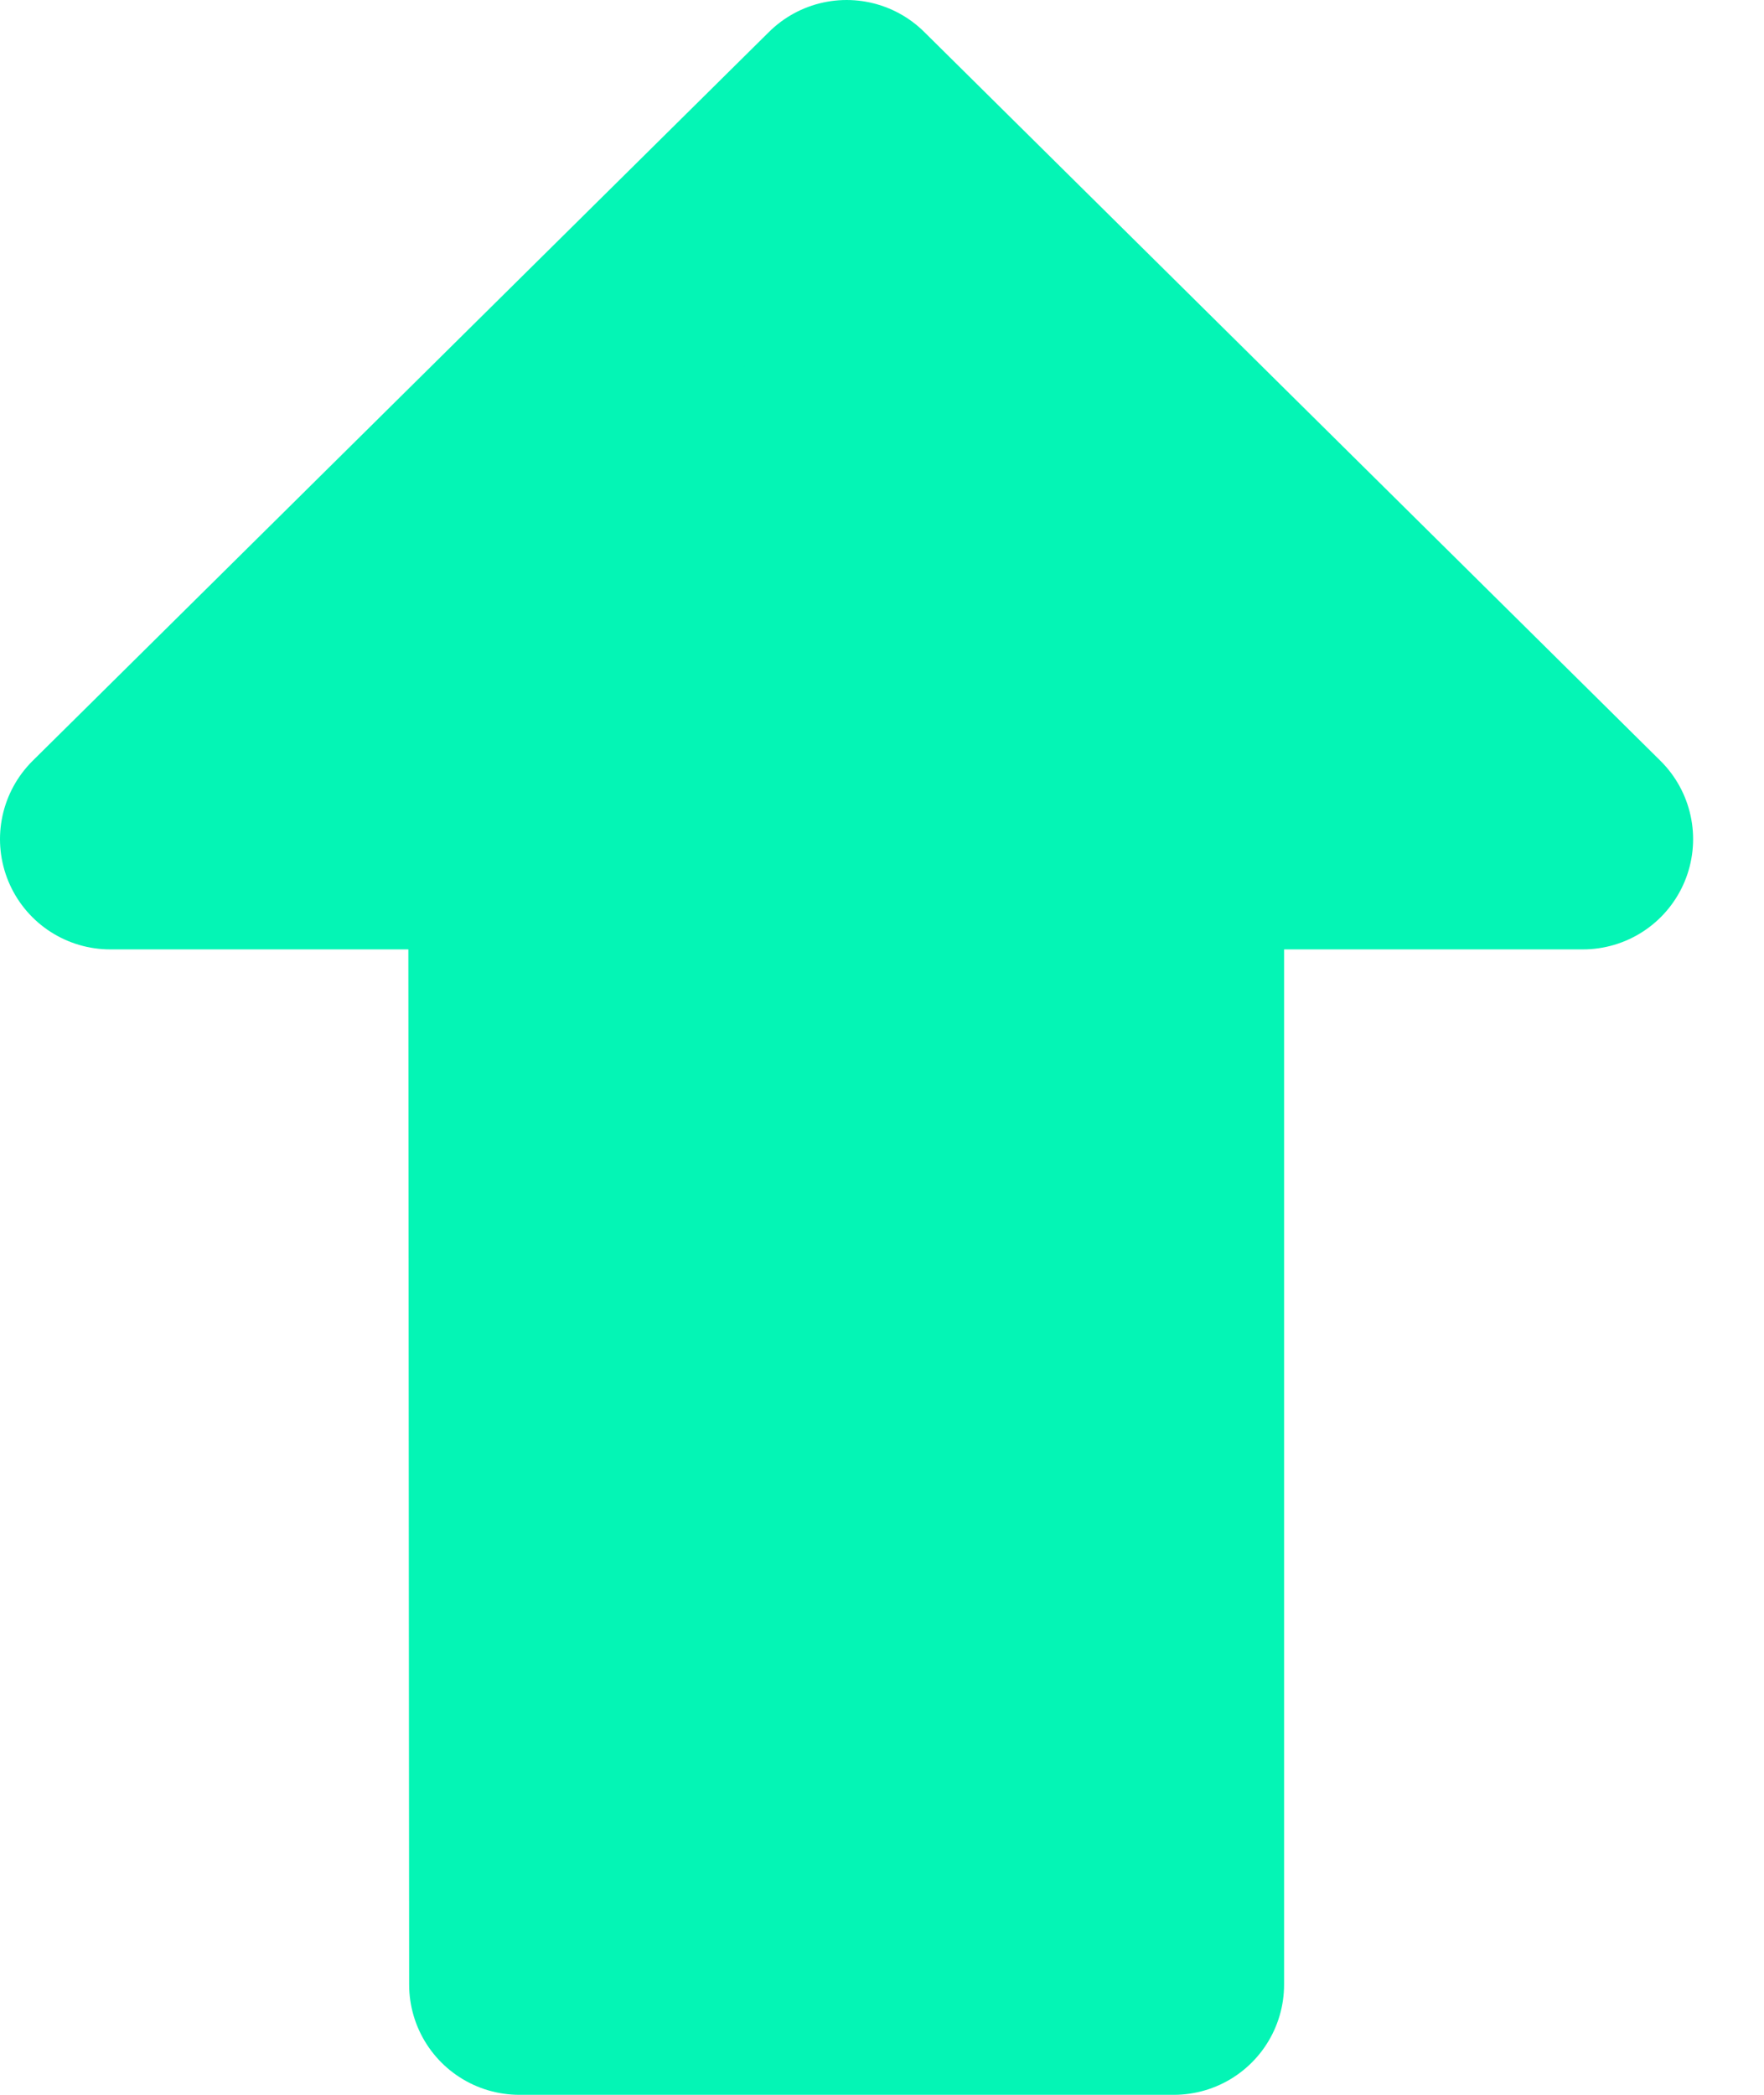 <svg width="16" height="19" viewBox="0 0 16 19" fill="none" xmlns="http://www.w3.org/2000/svg">
<path d="M7.679 1L1 7.611L4.703 7.611L4.711 18L10.647 18L10.647 7.611L14.357 7.611L7.679 1Z" fill="#04F5B5" stroke="#04F5B5" stroke-width="2" stroke-linecap="round" stroke-linejoin="round"/>
</svg>
